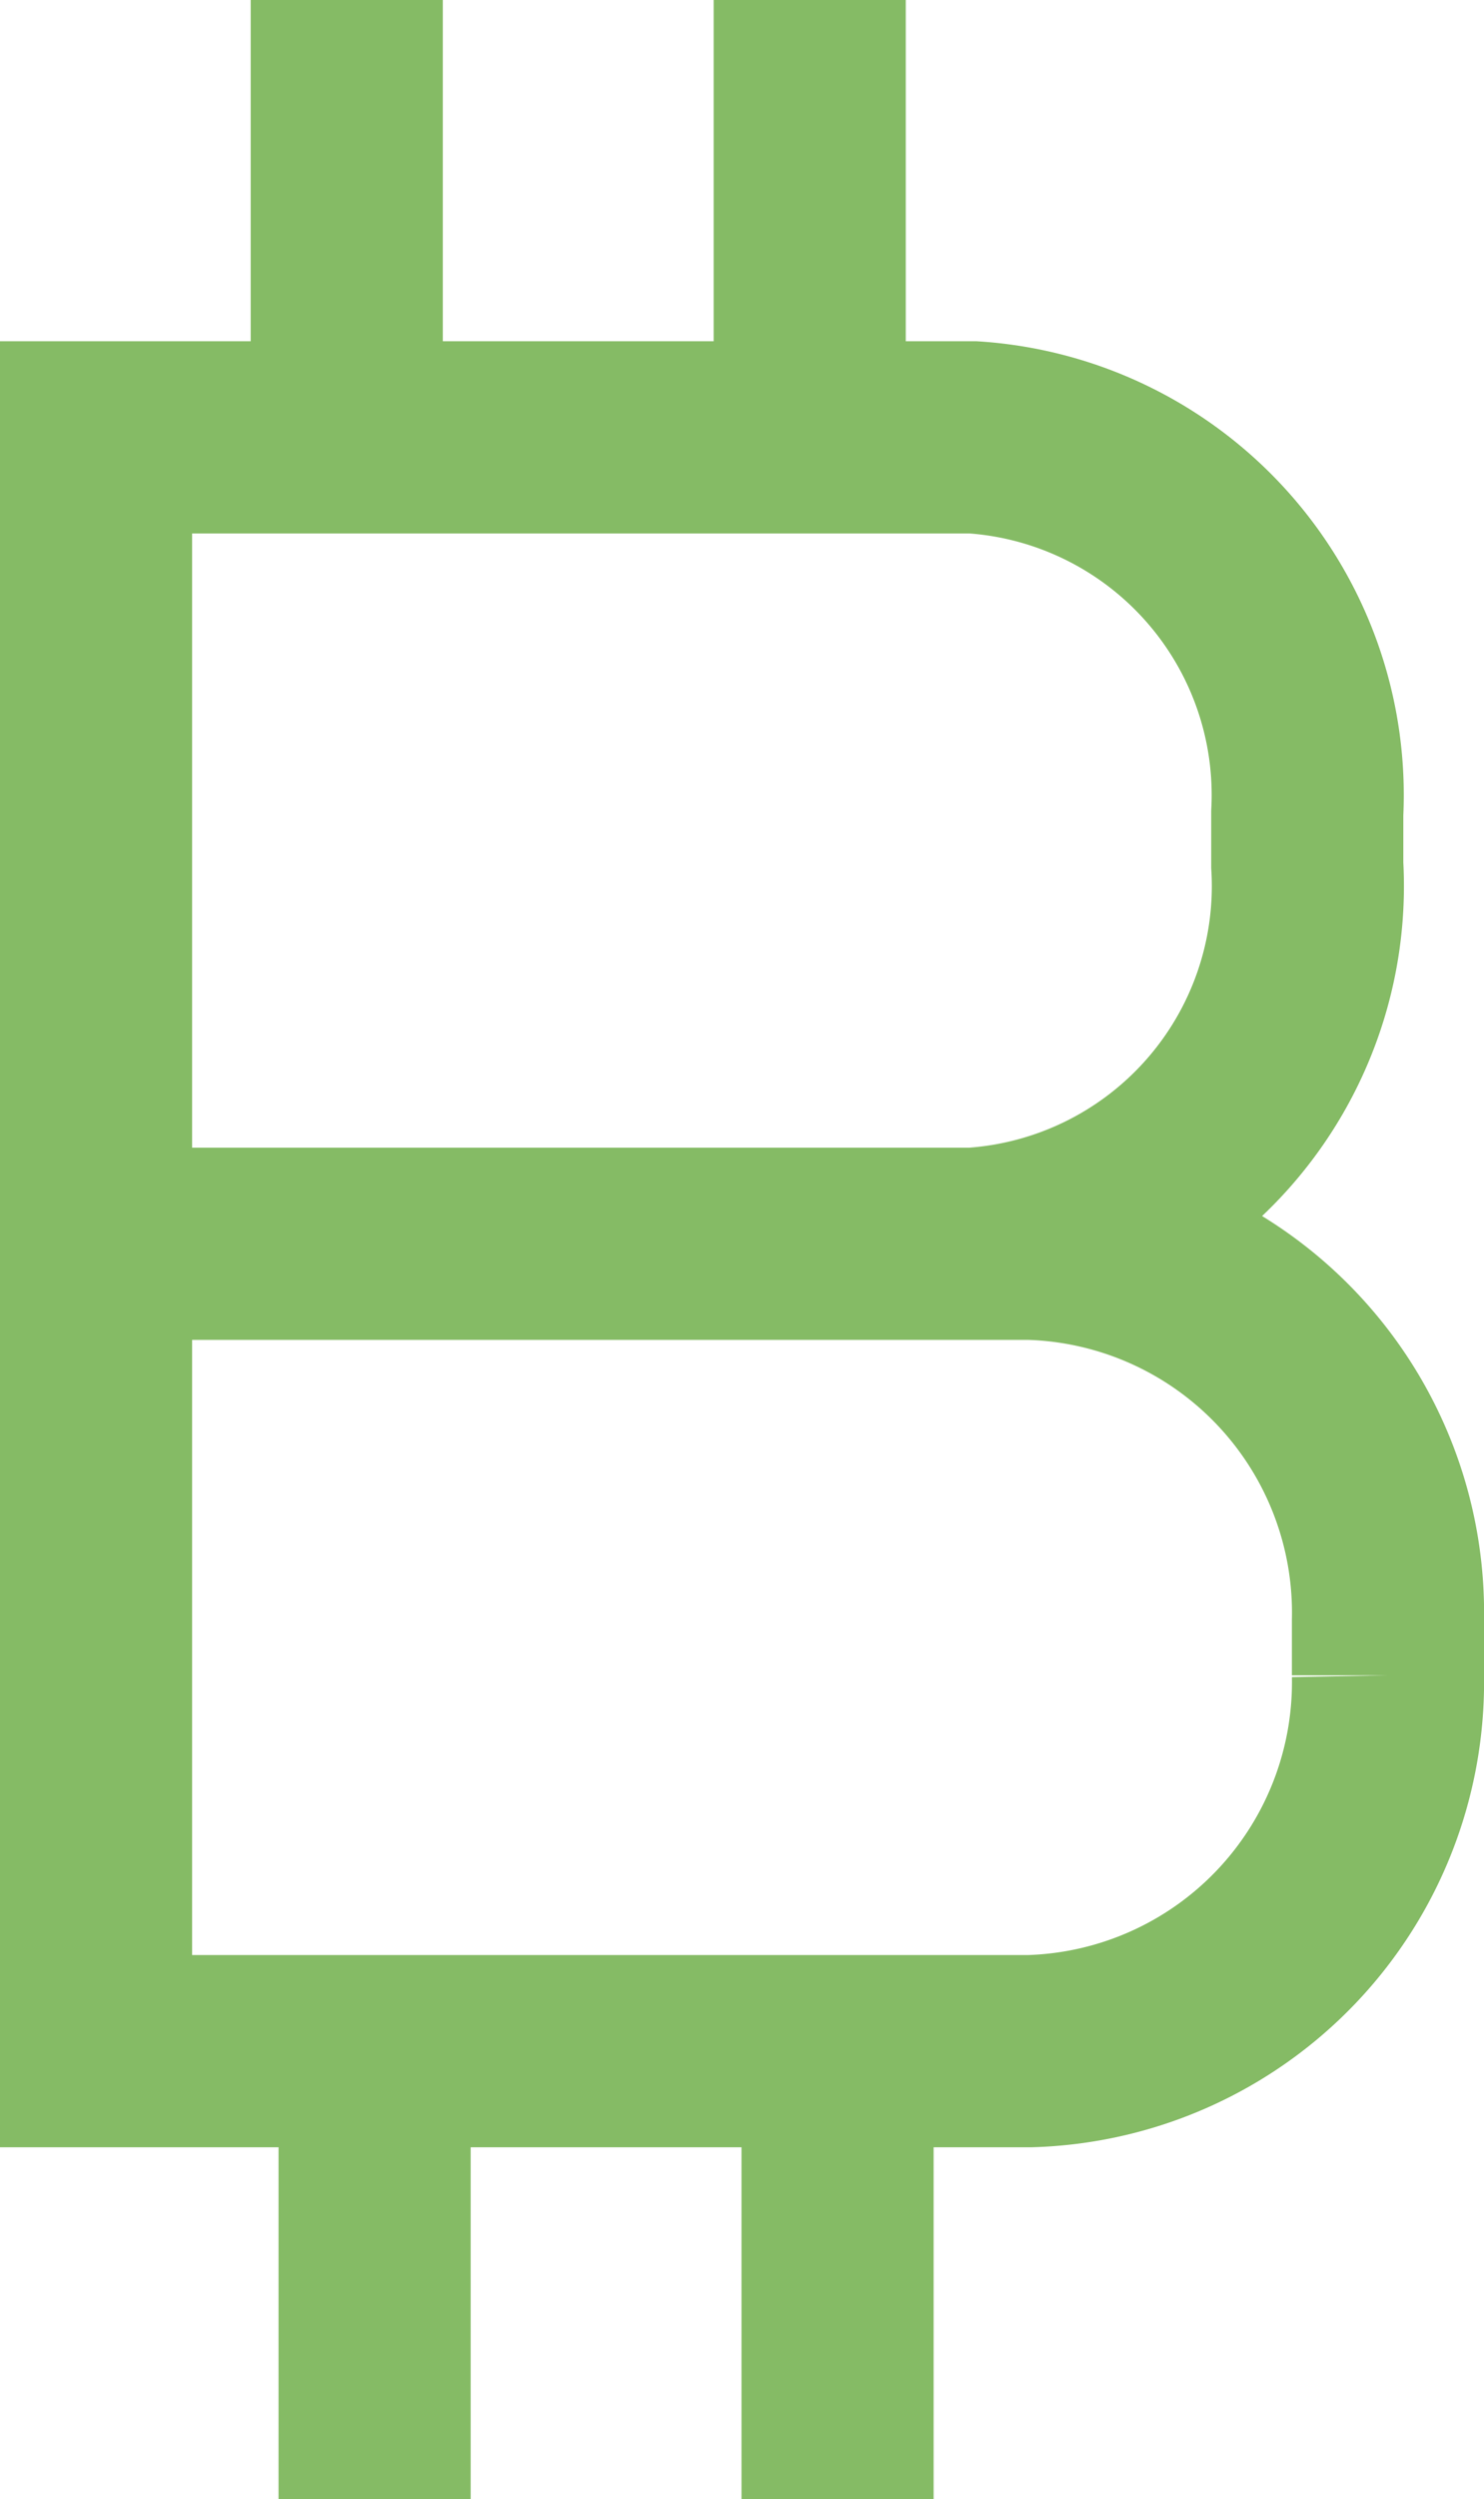 <?xml version="1.0" encoding="utf-8"?>
<svg xmlns="http://www.w3.org/2000/svg" viewBox="0 0 15.45 26"><defs><style>.f19e31dc-c3dd-4b6c-8200-635c0e03eba3{isolation:isolate;}.b8b5aa76-6bdb-4877-a5ce-a820070d4124{fill:none;stroke:#85bb65;stroke-miterlimit:10;stroke-width:2px;}</style></defs><title>BCH_1</title><g id="a2ec8ff7-1530-4fd8-8bde-5428178bd1fd" data-name="Calque 2"><g id="ae0a87d6-e105-4893-82b9-ff2bbd7ad785" data-name="Back"><g id="b89ad9e4-8faa-43ab-bcbf-61fdbb752d9f" data-name="HPB" class="f19e31dc-c3dd-4b6c-8200-635c0e03eba3"><g id="e68b6342-d392-43af-be89-fb9fb8bfee81" data-name="Line copy - copie"><line class="b8b5aa76-6bdb-4877-a5ce-a820070d4124" x1="8.43" x2="8.43" y2="4.97"/><line class="b8b5aa76-6bdb-4877-a5ce-a820070d4124" x1="8.72" y1="21.03" x2="8.72" y2="26"/><line class="b8b5aa76-6bdb-4877-a5ce-a820070d4124" x1="3.61" x2="3.61" y2="4.97"/><line class="b8b5aa76-6bdb-4877-a5ce-a820070d4124" x1="3.9" y1="21.03" x2="3.9" y2="26"/><path class="b8b5aa76-6bdb-4877-a5ce-a820070d4124" d="M1,12.94h9.13A3.73,3.73,0,0,0,13.61,9V8.46a3.73,3.73,0,0,0-3.48-3.91H1v8.39h9.72a3.84,3.84,0,0,1,3.73,3.92v.57a3.84,3.84,0,0,1-3.73,3.91H1Z"/></g></g></g></g></svg>